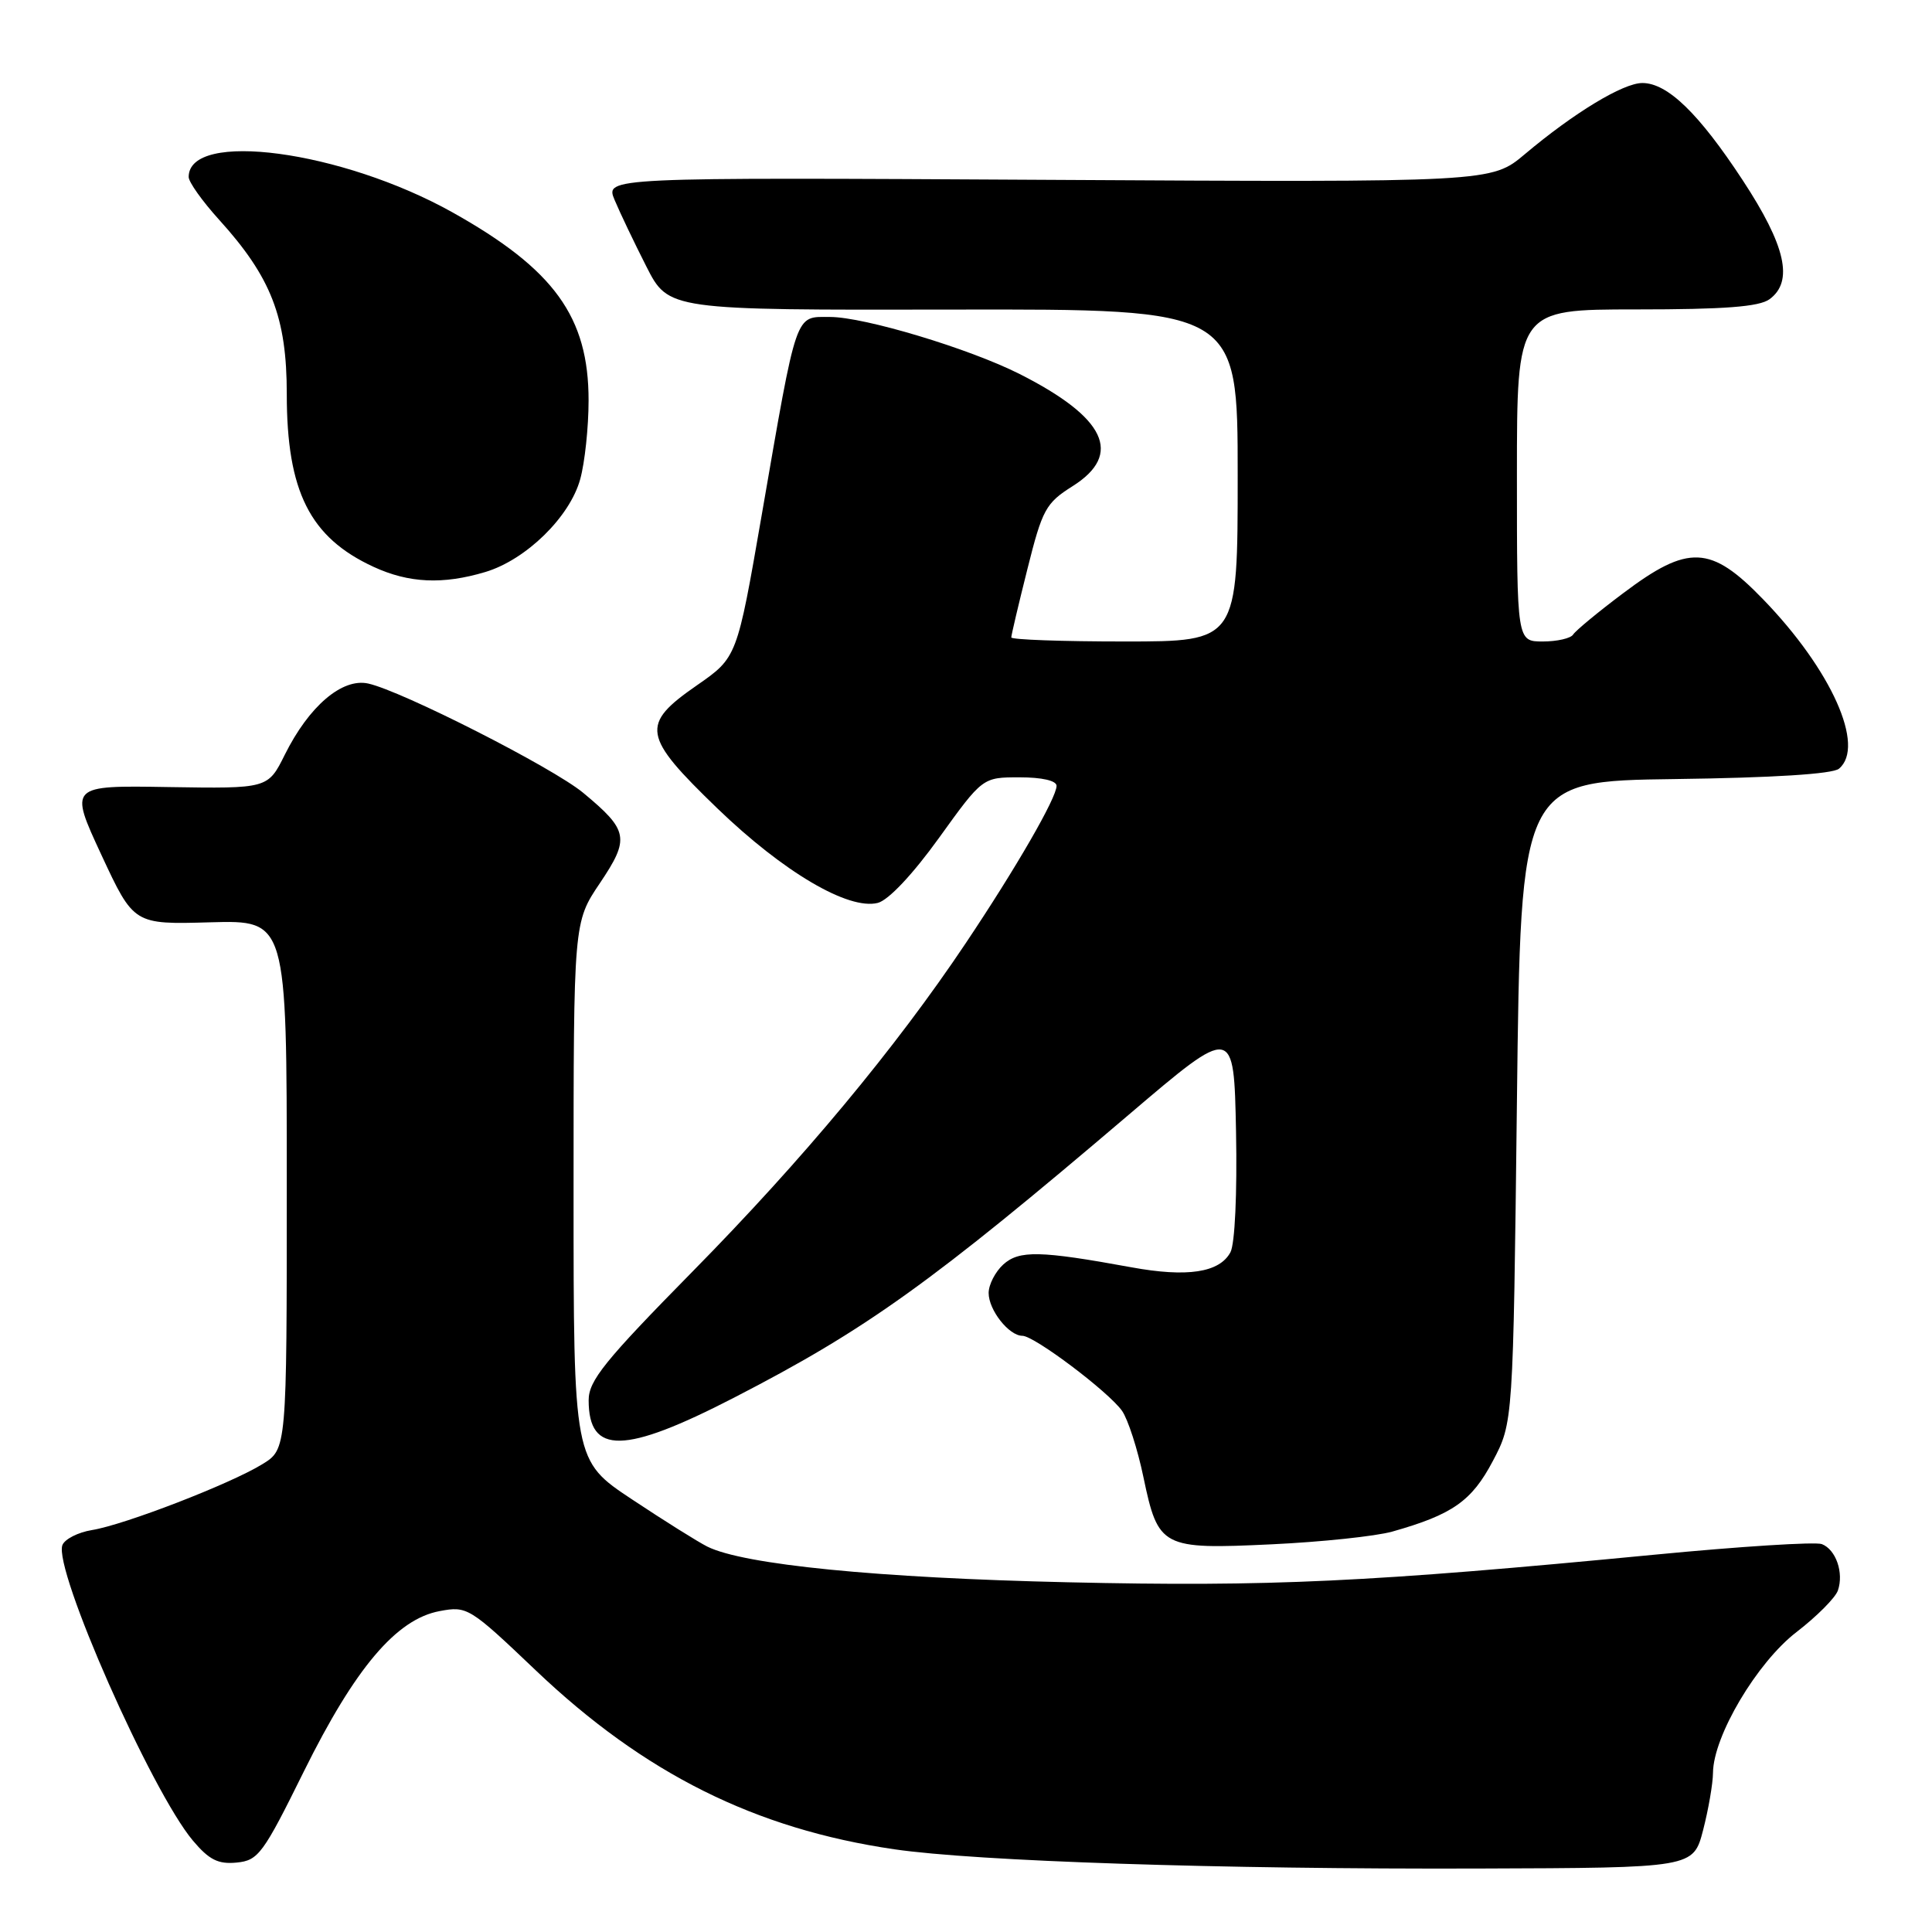 <?xml version="1.0" encoding="UTF-8" standalone="no"?>
<!DOCTYPE svg PUBLIC "-//W3C//DTD SVG 1.1//EN" "http://www.w3.org/Graphics/SVG/1.1/DTD/svg11.dtd" >
<svg xmlns="http://www.w3.org/2000/svg" xmlns:xlink="http://www.w3.org/1999/xlink" version="1.1" viewBox="0 0 256 256">
 <g >
 <path fill="currentColor"
d=" M 225.67 242.50 C 226.38 239.75 226.97 236.33 226.98 234.91 C 227.02 230.05 232.80 220.30 238.03 216.27 C 240.72 214.20 243.20 211.71 243.53 210.75 C 244.34 208.40 243.27 205.32 241.40 204.60 C 240.56 204.28 230.56 204.91 219.18 206.01 C 181.40 209.65 168.33 210.27 141.50 209.66 C 116.28 209.09 98.53 207.33 93.72 204.93 C 92.50 204.32 88.01 201.51 83.75 198.68 C 76.00 193.54 76.00 193.54 76.00 157.87 C 76.00 122.20 76.00 122.20 79.49 117.02 C 83.48 111.08 83.29 110.04 77.26 105.04 C 73.22 101.70 53.25 91.55 48.78 90.57 C 45.33 89.82 40.94 93.57 37.74 100.00 C 35.50 104.50 35.50 104.50 22.33 104.29 C 9.16 104.07 9.16 104.07 13.44 113.29 C 17.73 122.50 17.73 122.50 27.87 122.21 C 38.00 121.93 38.00 121.93 38.00 156.98 C 38.00 192.03 38.00 192.03 34.75 194.02 C 30.51 196.63 16.48 202.05 12.19 202.74 C 10.34 203.04 8.58 203.94 8.27 204.73 C 7.05 207.91 20.05 237.34 25.56 243.89 C 27.71 246.44 28.91 247.04 31.36 246.80 C 34.23 246.52 34.86 245.66 40.27 234.71 C 47.06 221.00 52.52 214.55 58.25 213.48 C 61.91 212.79 62.22 212.98 71.01 221.35 C 85.37 235.01 100.08 242.35 118.50 245.04 C 129.39 246.63 161.67 247.70 195.94 247.59 C 224.37 247.50 224.37 247.50 225.67 242.50 Z  M 184.50 202.94 C 192.46 200.69 195.01 198.90 197.80 193.61 C 200.50 188.50 200.50 188.50 201.00 146.00 C 201.50 103.50 201.50 103.50 221.92 103.23 C 234.93 103.06 242.83 102.56 243.67 101.86 C 247.22 98.91 242.67 88.75 233.61 79.40 C 226.68 72.23 223.72 72.10 215.11 78.58 C 211.76 81.09 208.77 83.57 208.45 84.08 C 208.14 84.58 206.33 85.00 204.44 85.00 C 201.00 85.00 201.00 85.00 201.00 63.00 C 201.00 41.00 201.00 41.00 216.81 41.00 C 228.51 41.00 233.10 40.65 234.47 39.65 C 237.69 37.29 236.62 32.56 230.91 23.87 C 225.10 15.02 220.95 11.00 217.62 11.00 C 215.08 11.00 208.57 14.94 202.06 20.42 C 197.62 24.16 197.62 24.16 138.90 23.83 C 80.18 23.50 80.18 23.50 81.44 26.50 C 82.13 28.15 84.02 32.11 85.64 35.30 C 88.58 41.09 88.58 41.09 126.29 41.02 C 164.00 40.95 164.00 40.95 164.00 62.98 C 164.00 85.00 164.00 85.00 149.00 85.00 C 140.75 85.00 134.00 84.76 134.00 84.46 C 134.00 84.17 134.96 80.08 136.14 75.39 C 138.12 67.48 138.57 66.66 142.14 64.41 C 148.82 60.19 146.52 55.33 135.11 49.56 C 128.42 46.18 114.52 42.00 109.99 42.00 C 105.29 42.00 105.67 40.88 100.92 68.31 C 97.66 87.12 97.66 87.12 92.34 90.81 C 84.83 96.02 85.08 97.49 95.08 107.14 C 103.81 115.55 112.41 120.62 116.31 119.64 C 117.72 119.28 120.92 115.89 124.42 111.03 C 130.20 103.00 130.20 103.00 135.10 103.00 C 138.07 103.00 140.00 103.44 140.00 104.13 C 140.00 105.72 134.64 115.01 127.95 125.00 C 118.66 138.88 106.40 153.62 91.76 168.49 C 80.12 180.32 78.00 182.94 78.00 185.54 C 78.00 192.78 82.71 192.70 97.26 185.20 C 114.82 176.15 123.37 170.02 149.61 147.67 C 163.50 135.84 163.50 135.84 163.78 149.93 C 163.94 158.17 163.63 164.82 163.04 165.93 C 161.59 168.63 157.31 169.28 149.90 167.92 C 137.81 165.71 135.05 165.65 132.94 167.55 C 131.88 168.52 131.00 170.22 131.00 171.33 C 131.00 173.59 133.69 177.00 135.47 177.00 C 137.05 177.00 146.91 184.43 148.68 186.95 C 149.46 188.07 150.74 192.02 151.51 195.73 C 153.47 205.08 153.94 205.32 168.50 204.63 C 175.10 204.32 182.30 203.56 184.50 202.94 Z  M 64.32 75.79 C 69.70 74.17 75.50 68.51 76.88 63.50 C 77.49 61.30 77.99 56.60 77.99 53.07 C 78.00 41.99 73.43 35.68 59.94 28.13 C 45.28 19.94 25.00 17.22 25.00 23.45 C 25.00 24.12 26.80 26.65 29.00 29.08 C 35.94 36.73 38.00 42.04 38.00 52.23 C 38.00 65.12 41.06 71.22 49.50 75.11 C 54.18 77.27 58.68 77.48 64.32 75.79 Z "/>
</g>
</svg>